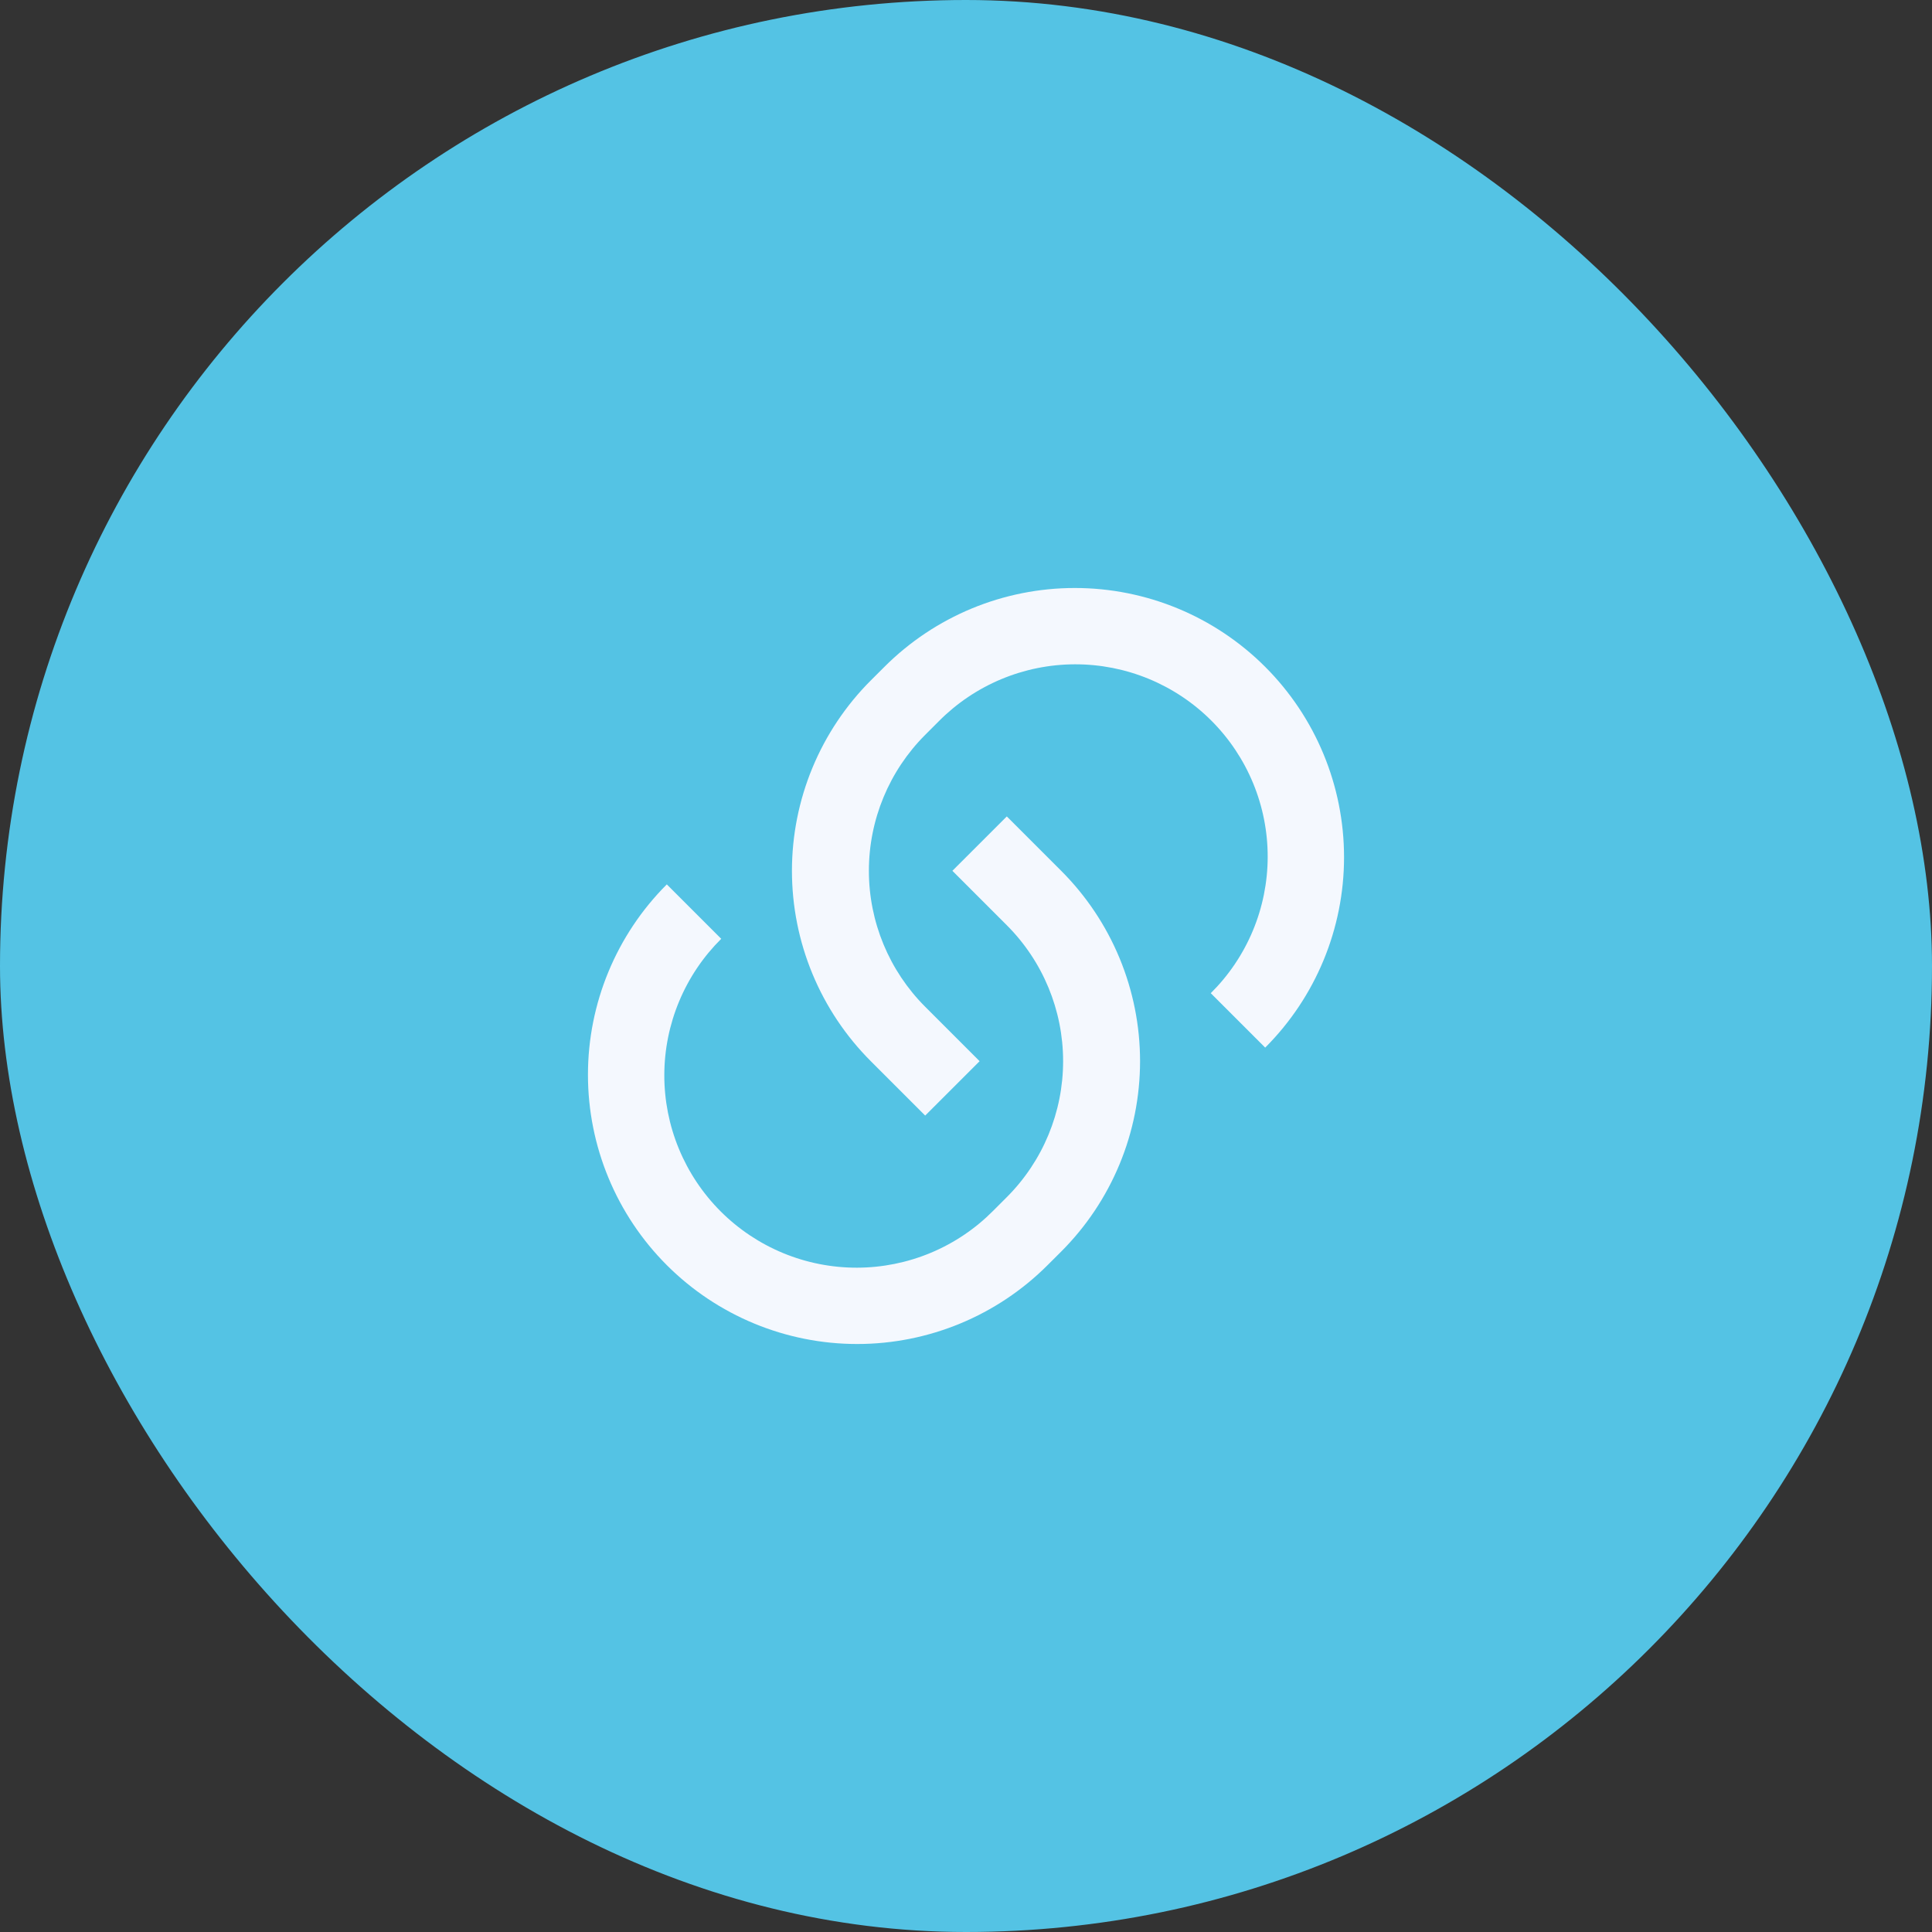 <svg width="720" height="720" viewBox="0 0 720 720" fill="none" xmlns="http://www.w3.org/2000/svg">
<rect x="0" y="0" width="720" height="720" fill="#333333" stroke="none"/>
<rect width="720" height="720" rx="360" fill="#54C3E4"/>
<path d="M375.193 304.243L395.475 324.525C404.793 333.842 412.184 344.903 417.227 357.077C422.27 369.25 424.866 382.298 424.866 395.475C424.866 408.652 422.27 421.699 417.227 433.873C412.184 446.047 404.793 457.108 395.475 466.425L390.401 471.484C371.584 490.302 346.062 500.873 319.451 500.873C292.84 500.873 267.318 490.302 248.501 471.484C229.684 452.667 219.113 427.146 219.113 400.534C219.113 373.923 229.684 348.402 248.501 329.584L268.783 349.866C262.08 356.51 256.756 364.413 253.115 373.121C249.475 381.828 247.59 391.169 247.57 400.607C247.549 410.044 249.393 419.393 252.995 428.117C256.597 436.84 261.887 444.766 268.56 451.44C275.234 458.113 283.16 463.403 291.883 467.005C300.606 470.607 309.955 472.451 319.393 472.43C328.831 472.409 338.172 470.525 346.879 466.885C355.587 463.244 363.489 457.92 370.134 451.217L375.208 446.143C388.643 432.704 396.191 414.478 396.191 395.475C396.191 376.471 388.643 358.246 375.208 344.806L354.926 324.525L375.208 304.257L375.193 304.243ZM471.485 390.401L451.217 370.133C457.92 363.489 463.244 355.587 466.885 346.879C470.525 338.172 472.41 328.831 472.43 319.393C472.451 309.955 470.607 300.606 467.005 291.883C463.403 283.16 458.113 275.234 451.44 268.56C444.766 261.887 436.84 256.597 428.117 252.995C419.394 249.393 410.045 247.549 400.607 247.57C391.169 247.59 381.828 249.475 373.121 253.115C364.413 256.755 356.511 262.08 349.866 268.782L344.792 273.856C331.357 287.296 323.809 305.521 323.809 324.525C323.809 343.528 331.357 361.754 344.792 375.193L365.074 395.475L344.792 415.742L324.525 395.475C315.207 386.158 307.816 375.097 302.773 362.923C297.73 350.749 295.134 337.702 295.134 324.525C295.134 311.348 297.73 298.3 302.773 286.127C307.816 273.953 315.207 262.892 324.525 253.575L329.599 248.515C348.416 229.698 373.938 219.127 400.549 219.127C427.16 219.127 452.682 229.698 471.499 248.515C490.316 267.332 500.887 292.854 500.887 319.465C500.887 346.077 490.316 371.598 471.499 390.415L471.485 390.401Z" fill="#F4F8FE"/>
</svg>
